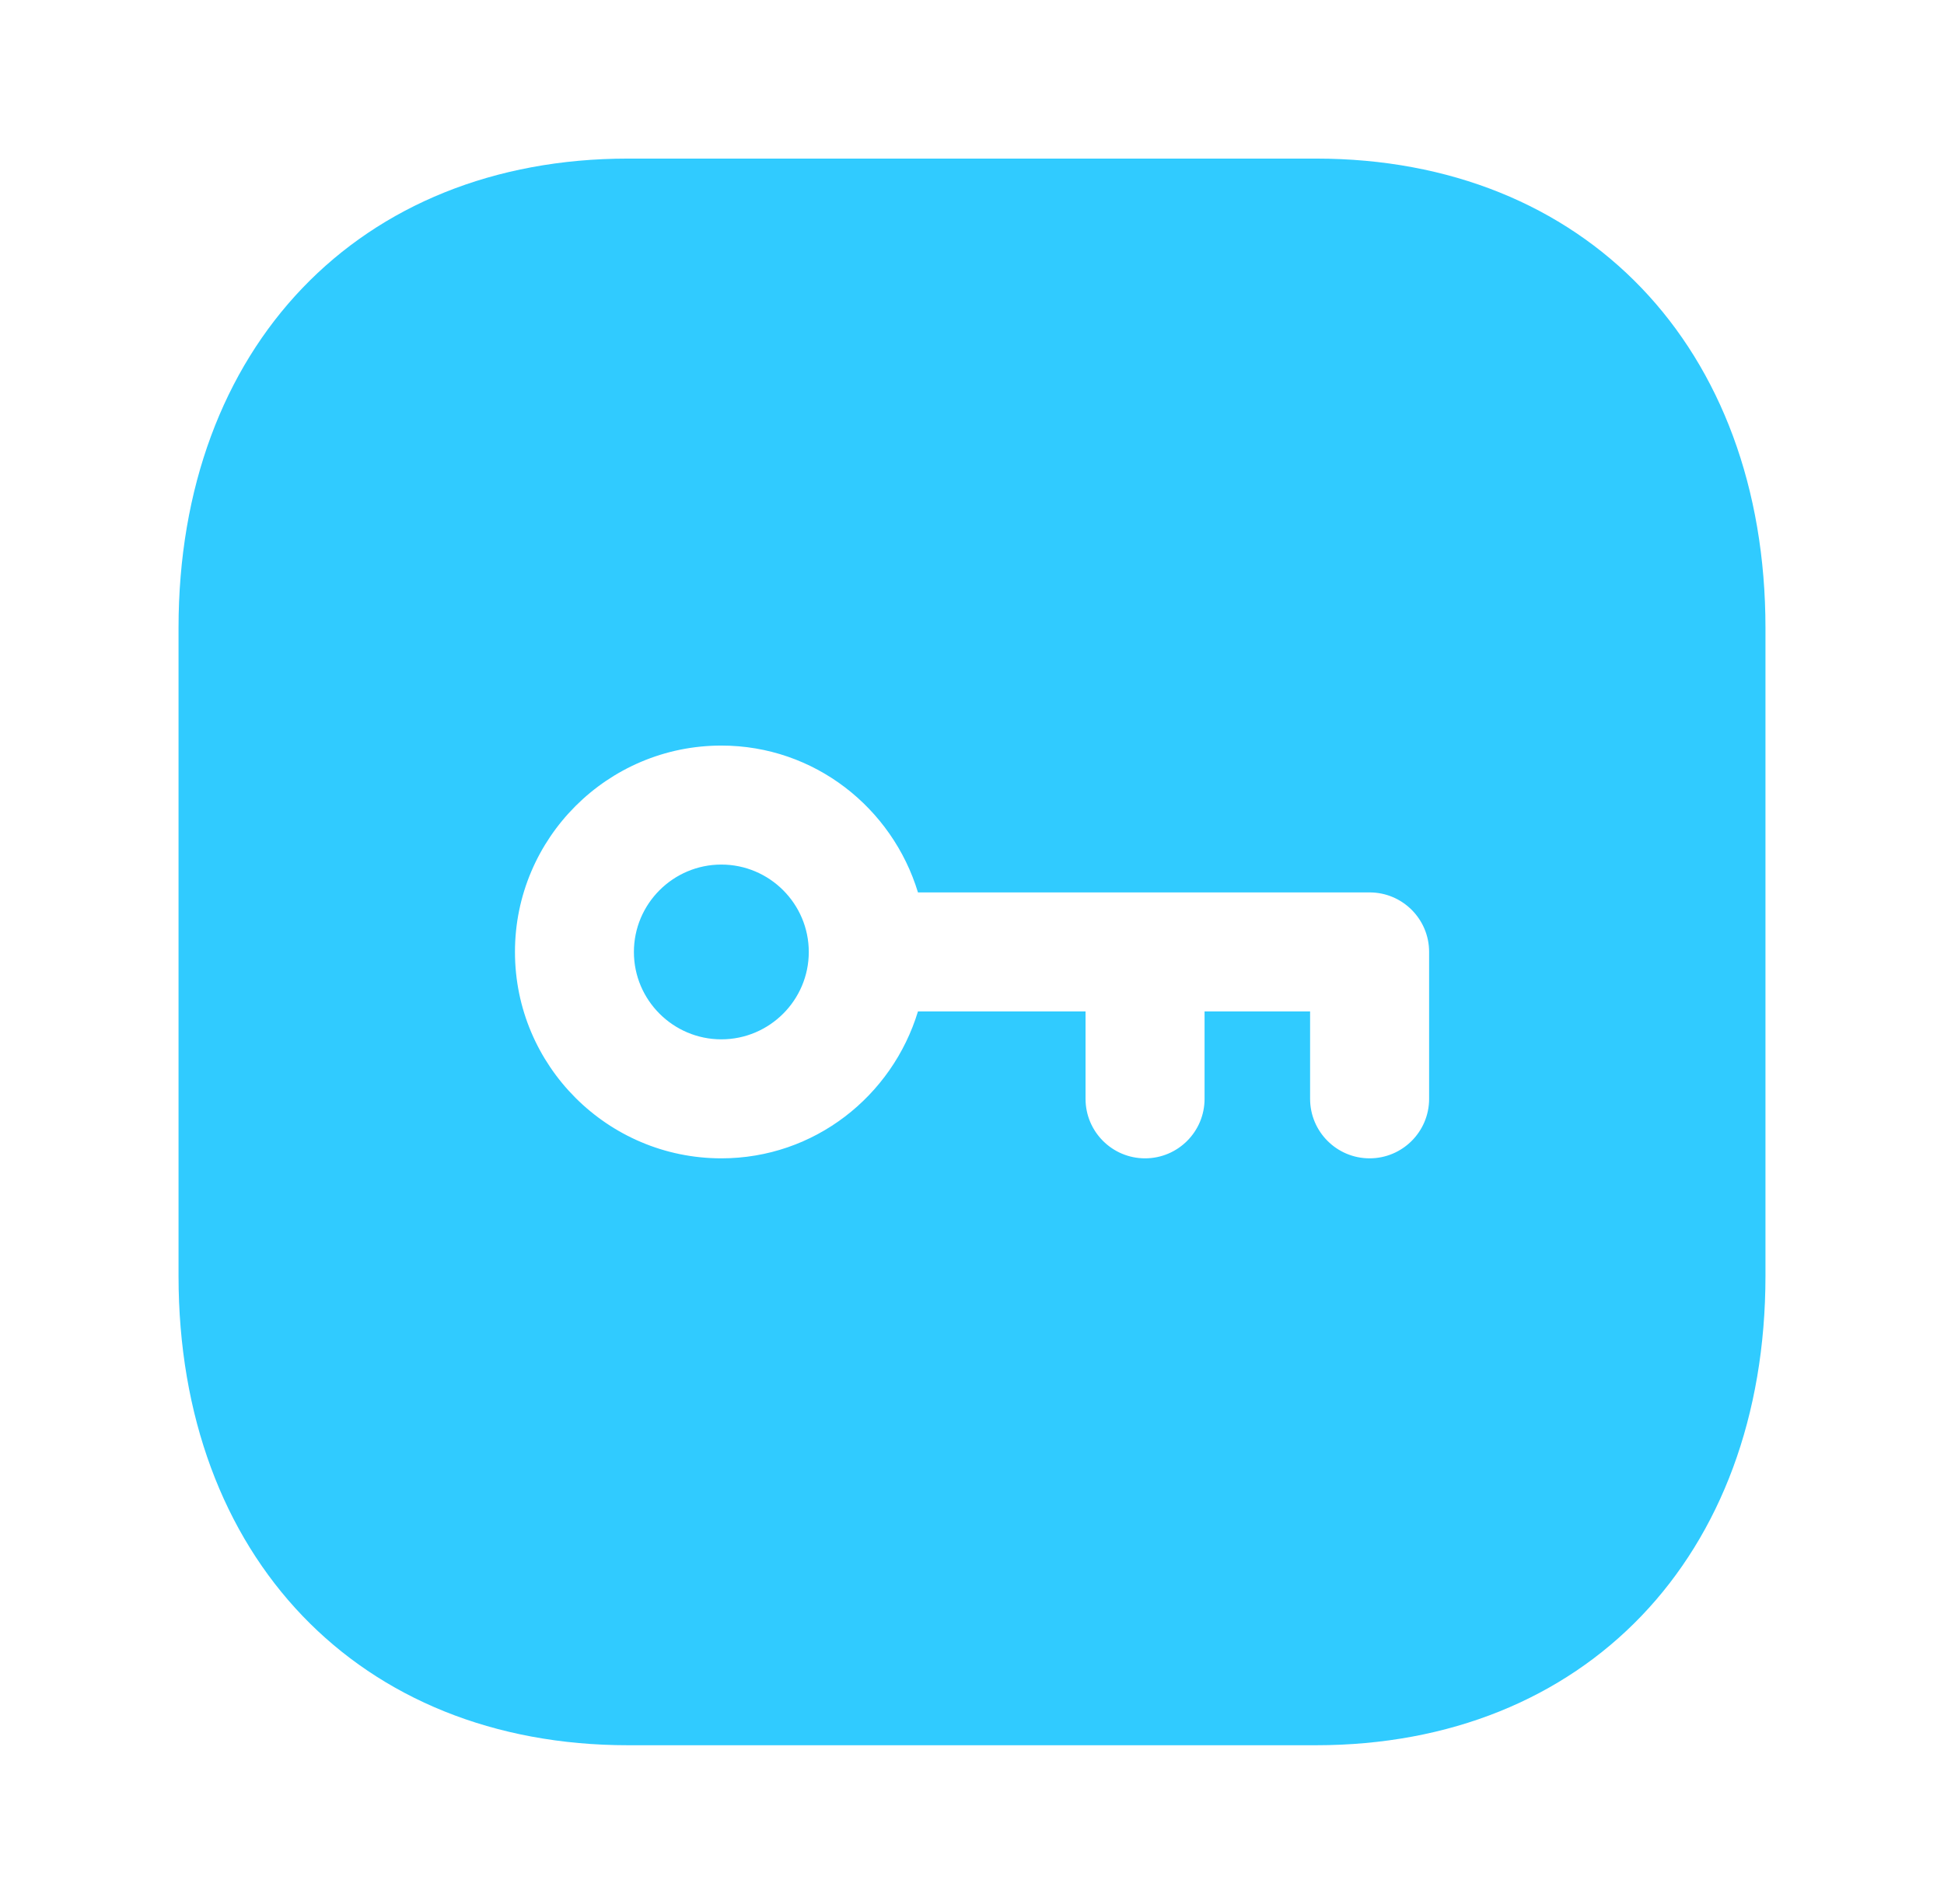 <svg width="49" height="48" viewBox="0 0 49 48" fill="none" xmlns="http://www.w3.org/2000/svg">
<path d="M33.17 3.998C39.946 3.998 44.5 8.754 44.5 15.832V32.166C44.5 39.244 39.946 43.998 33.168 43.998H15.832C9.054 43.998 4.5 39.244 4.5 32.166V15.832C4.5 8.754 9.054 3.998 15.832 3.998H33.17ZM18.182 18.796C15.314 18.796 12.98 21.13 12.98 23.998C12.98 26.868 15.314 29.202 18.182 29.202C20.526 29.202 22.49 27.634 23.138 25.498H27.362V27.702C27.362 28.53 28.034 29.202 28.862 29.202C29.69 29.202 30.362 28.53 30.362 27.702V25.498H33.022V27.702C33.022 28.53 33.694 29.202 34.522 29.202C35.35 29.202 36.022 28.53 36.022 27.702V23.998C36.022 23.17 35.35 22.498 34.522 22.498H23.138C22.49 20.364 20.526 18.796 18.182 18.796ZM18.182 21.796C19.396 21.796 20.386 22.784 20.386 24C20.386 25.214 19.396 26.202 18.182 26.202C16.968 26.202 15.978 25.214 15.978 24C15.978 22.784 16.968 21.796 18.182 21.796Z" fill="#30CBFF"/>
</svg>
